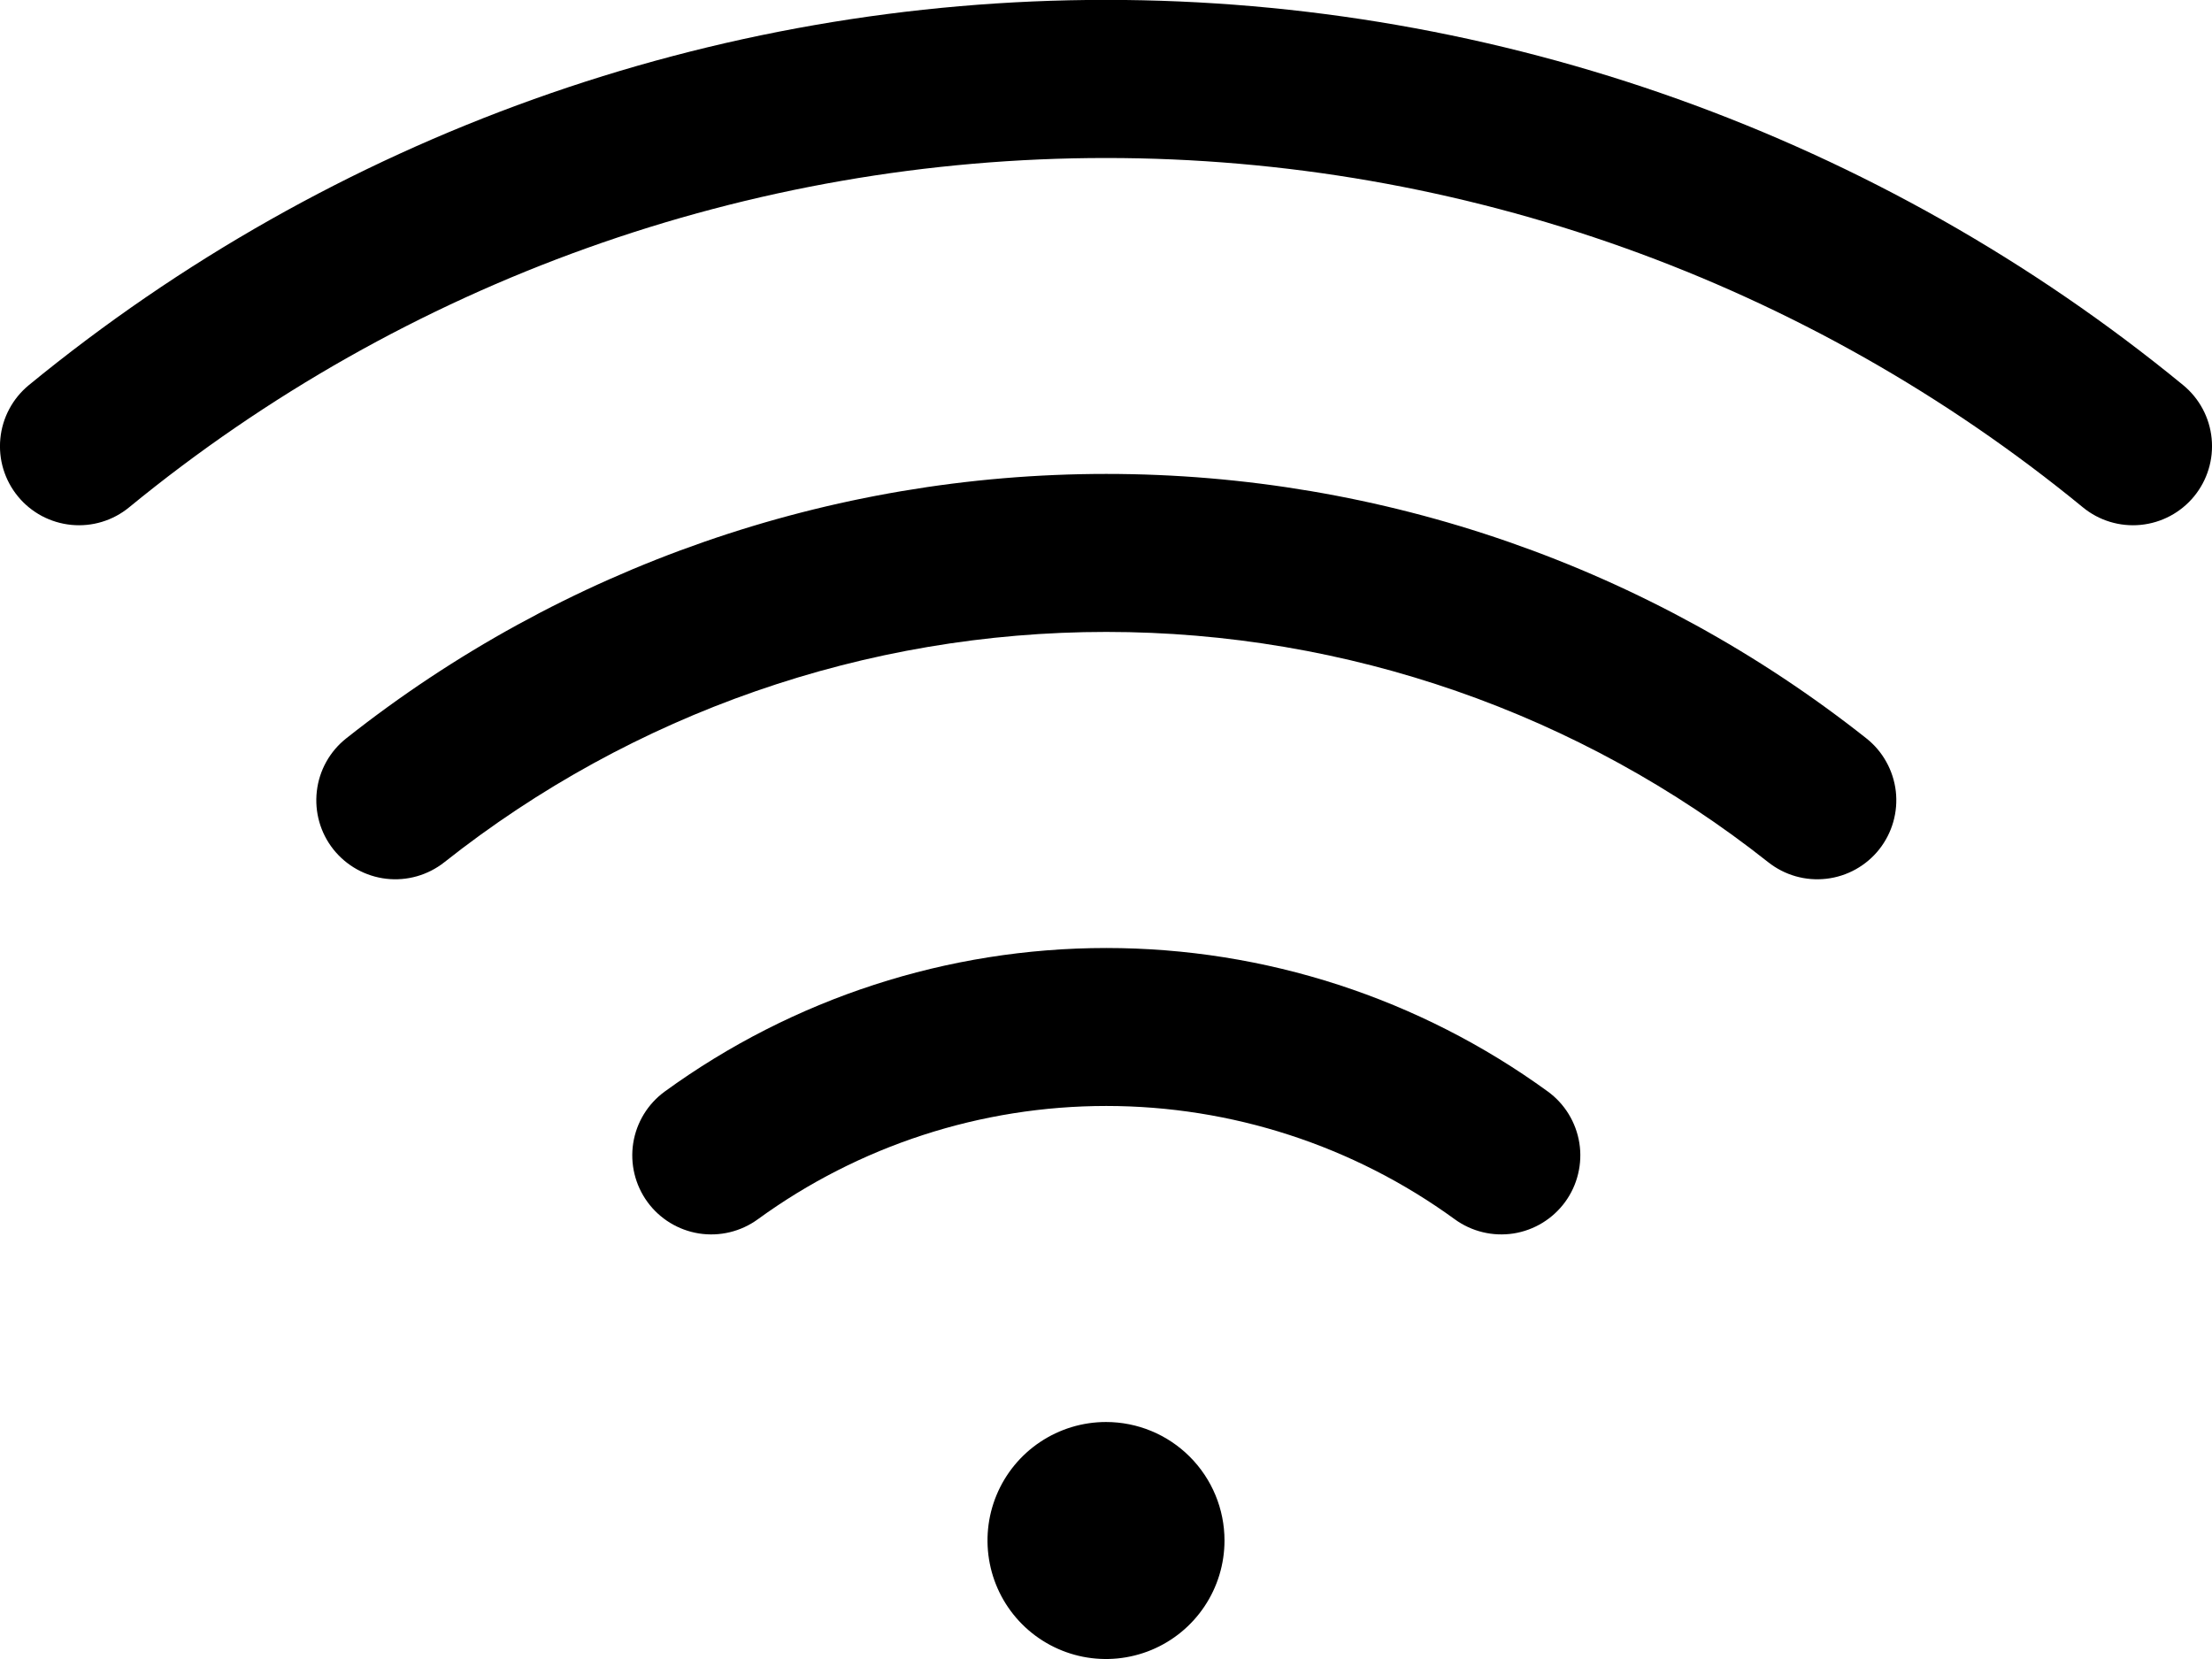 <svg width="56" height="42" viewBox="0 0 56 42" fill="none" xmlns="http://www.w3.org/2000/svg" xmlns:xlink="http://www.w3.org/1999/xlink">
<path d="M31,39C31,39.594 30.824,40.174 30.494,40.667C30.165,41.16 29.696,41.545 29.148,41.772C28.6,41.999 27.997,42.058 27.415,41.943C26.833,41.827 26.298,41.541 25.879,41.122C25.459,40.702 25.173,40.167 25.058,39.586C24.942,39.004 25.001,38.4 25.228,37.852C25.455,37.304 25.84,36.835 26.333,36.506C26.827,36.176 27.407,36 28,36C28.796,36 29.559,36.316 30.121,36.879C30.684,37.442 31,38.205 31,39ZM55.27,9.75C47.581,3.444 37.944,-0.003 28,-0.003C18.056,-0.003 8.419,3.444 0.73,9.75C0.527,9.917 0.359,10.122 0.235,10.354C0.111,10.586 0.034,10.84 0.009,11.101C-0.017,11.363 0.009,11.627 0.085,11.878C0.162,12.13 0.287,12.364 0.454,12.567C0.62,12.77 0.826,12.938 1.057,13.062C1.289,13.185 1.543,13.262 1.805,13.288C2.333,13.34 2.86,13.18 3.27,12.843C10.243,7.125 18.982,4 28,4C37.018,4 45.757,7.125 52.73,12.843C53.14,13.18 53.667,13.34 54.195,13.288C54.723,13.236 55.209,12.977 55.546,12.567C55.883,12.156 56.043,11.629 55.991,11.101C55.94,10.573 55.68,10.087 55.27,9.75ZM47.25,18.693C41.773,14.357 34.993,11.998 28.007,11.998C21.022,11.998 14.242,14.357 8.765,18.693C8.349,19.022 8.081,19.504 8.021,20.03C7.96,20.557 8.11,21.087 8.44,21.503C8.77,21.918 9.251,22.186 9.778,22.247C10.305,22.308 10.834,22.157 11.25,21.828C16.02,18.052 21.924,15.998 28.007,15.998C34.09,15.998 39.995,18.052 44.765,21.828C44.971,21.991 45.207,22.112 45.459,22.184C45.712,22.256 45.976,22.277 46.237,22.247C46.498,22.217 46.751,22.136 46.98,22.008C47.21,21.88 47.412,21.709 47.575,21.503C47.738,21.297 47.859,21.061 47.931,20.808C48.003,20.556 48.025,20.291 47.995,20.03C47.964,19.77 47.883,19.517 47.755,19.288C47.628,19.058 47.456,18.856 47.25,18.693ZM39.185,27.633C35.936,25.272 32.023,24 28.007,24C23.991,24 20.079,25.272 16.83,27.633C16.401,27.945 16.114,28.415 16.031,28.939C15.949,29.463 16.078,29.999 16.39,30.428C16.702,30.857 17.172,31.144 17.696,31.227C18.221,31.309 18.756,31.18 19.185,30.868C21.749,29.003 24.837,27.999 28.007,27.999C31.178,27.999 34.266,29.003 36.83,30.868C37.042,31.022 37.283,31.134 37.539,31.195C37.794,31.257 38.059,31.267 38.319,31.227C38.578,31.186 38.827,31.094 39.051,30.957C39.275,30.82 39.47,30.64 39.625,30.428C39.78,30.215 39.891,29.975 39.952,29.719C40.014,29.464 40.025,29.199 39.984,28.939C39.943,28.68 39.851,28.431 39.714,28.206C39.577,27.982 39.397,27.787 39.185,27.633Z" fill="#000000"/>
</svg>

